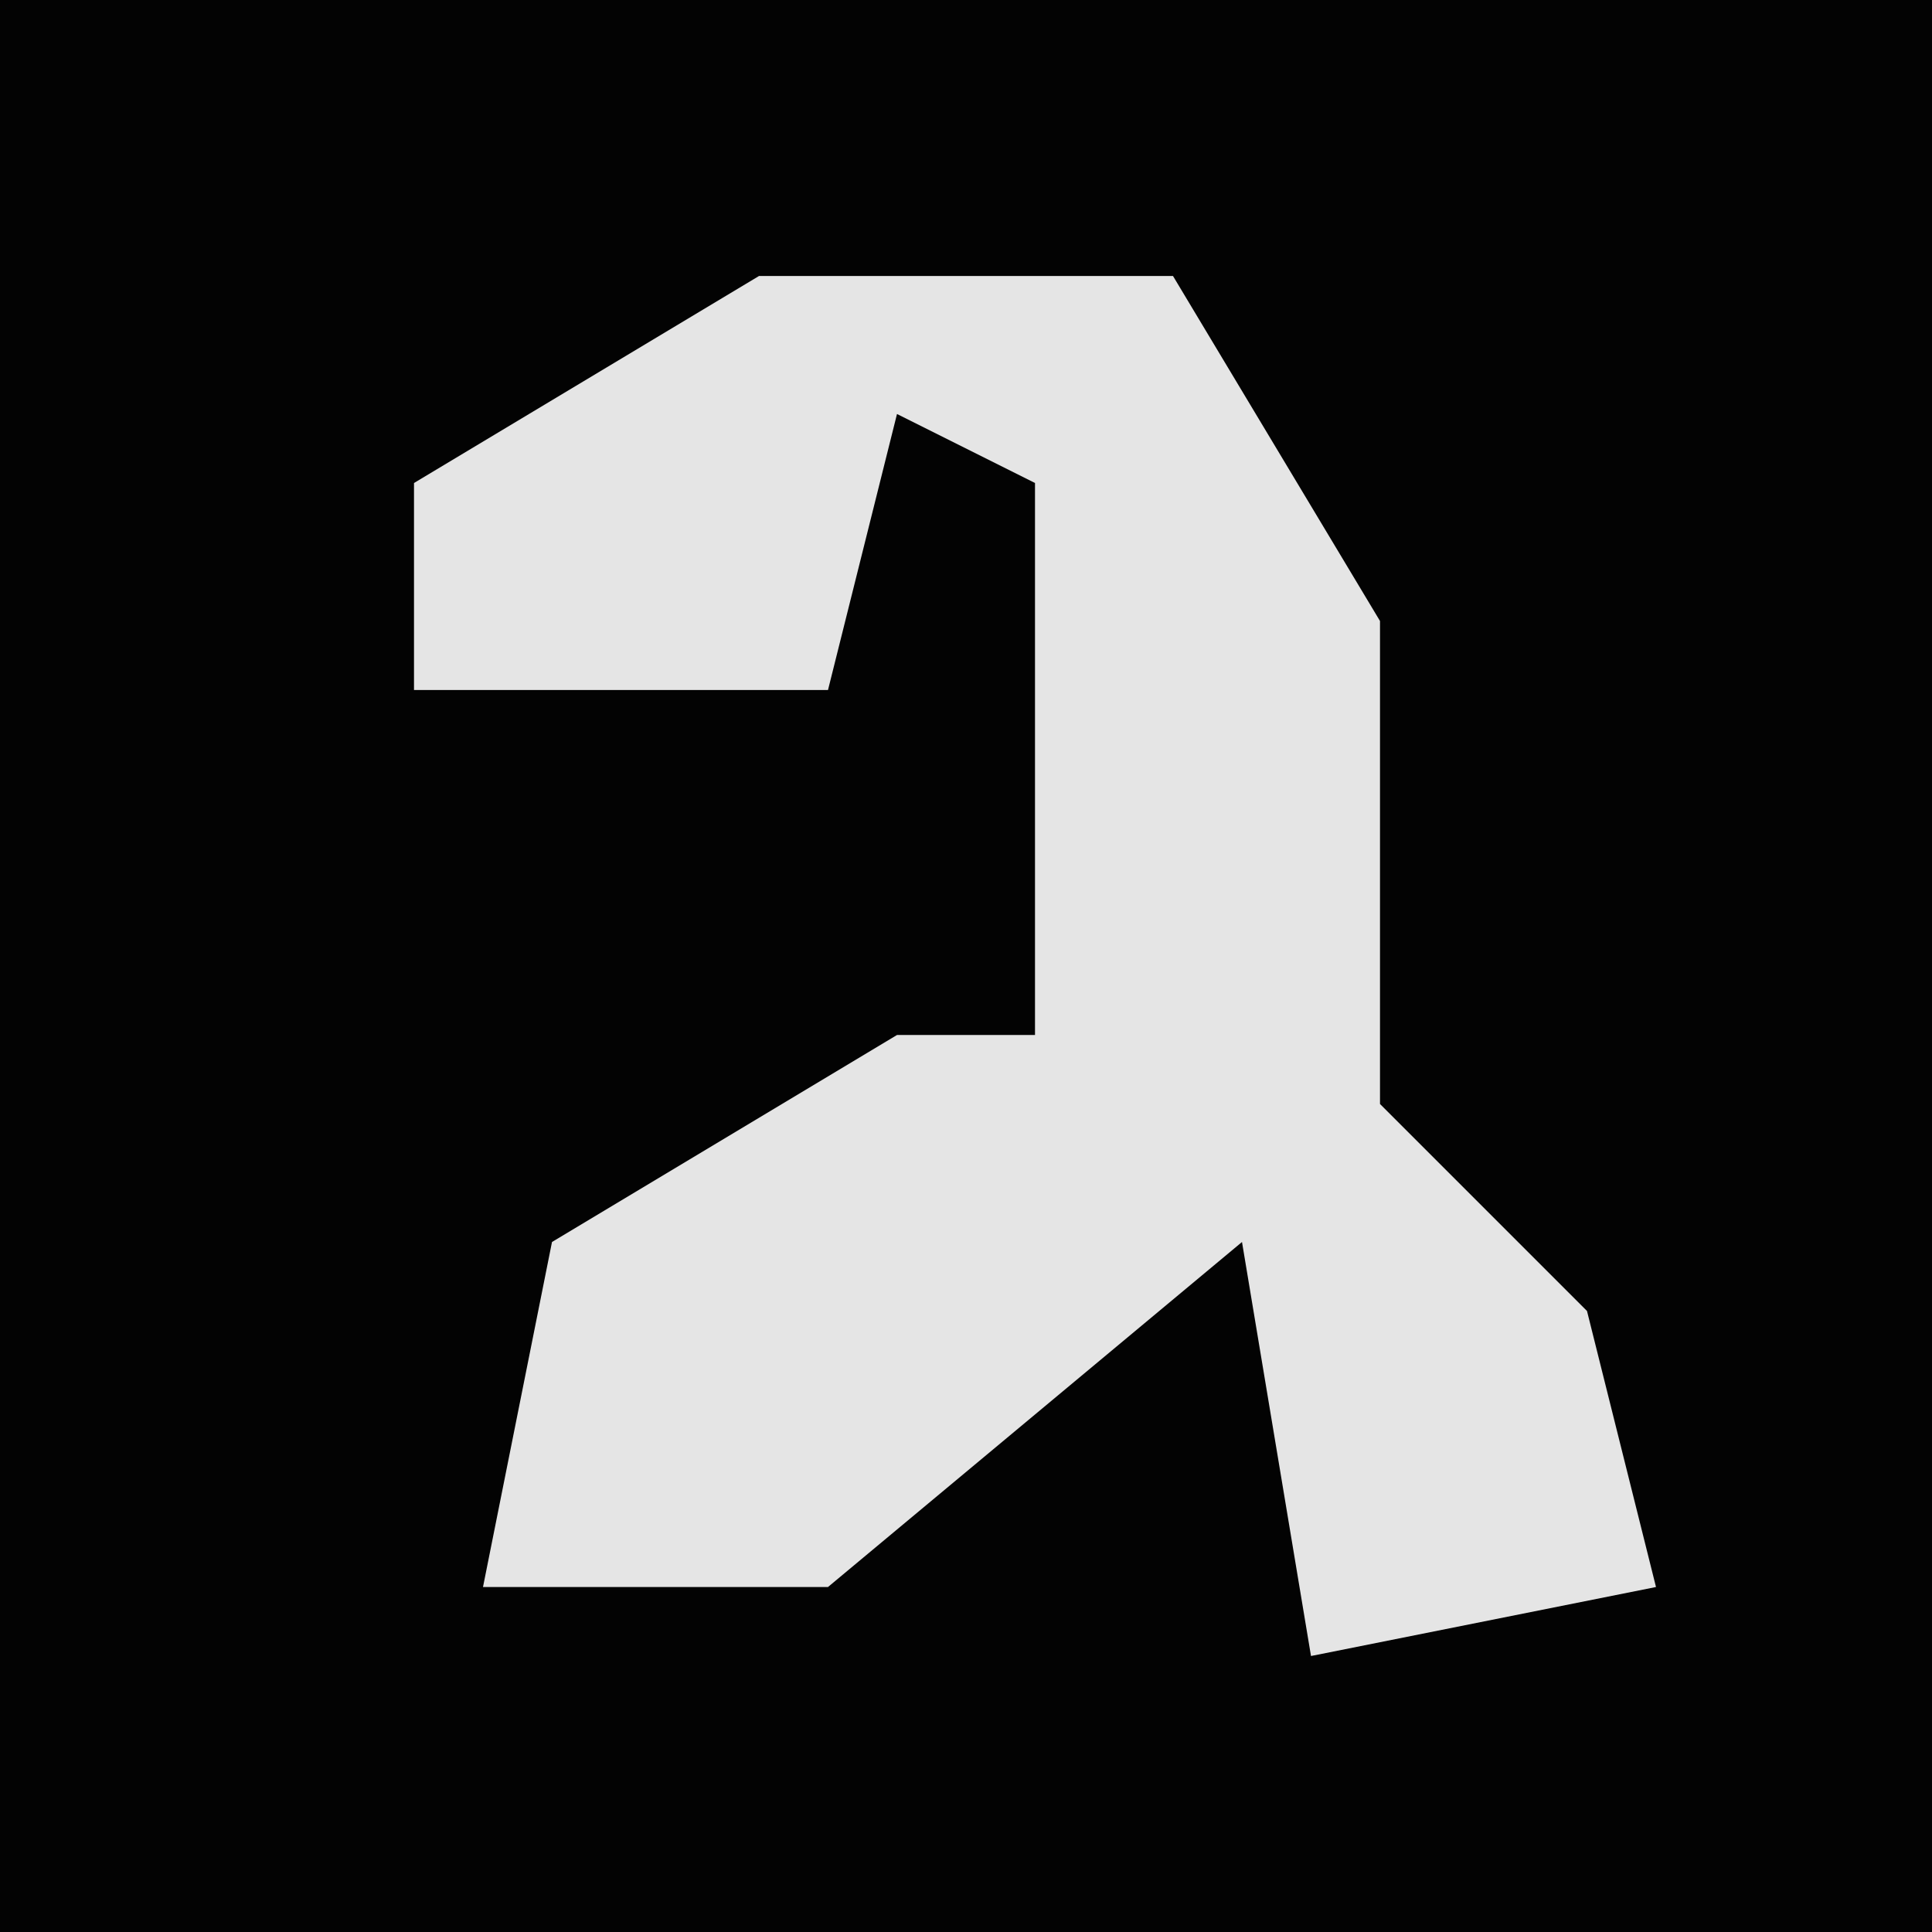 <?xml version="1.0" encoding="UTF-8"?>
<svg version="1.1" xmlns="http://www.w3.org/2000/svg" width="28" height="28">
<path d="M0,0 L28,0 L28,28 L0,28 Z " fill="#030303" transform="translate(0,0)"/>
<path d="M0,0 L6,0 L9,5 L9,12 L12,15 L13,19 L8,20 L7,14 L1,19 L-4,19 L-3,14 L2,11 L4,11 L4,3 L2,2 L1,6 L-5,6 L-5,3 Z " fill="#E5E5E5" transform="translate(11,4)"/>
</svg>
